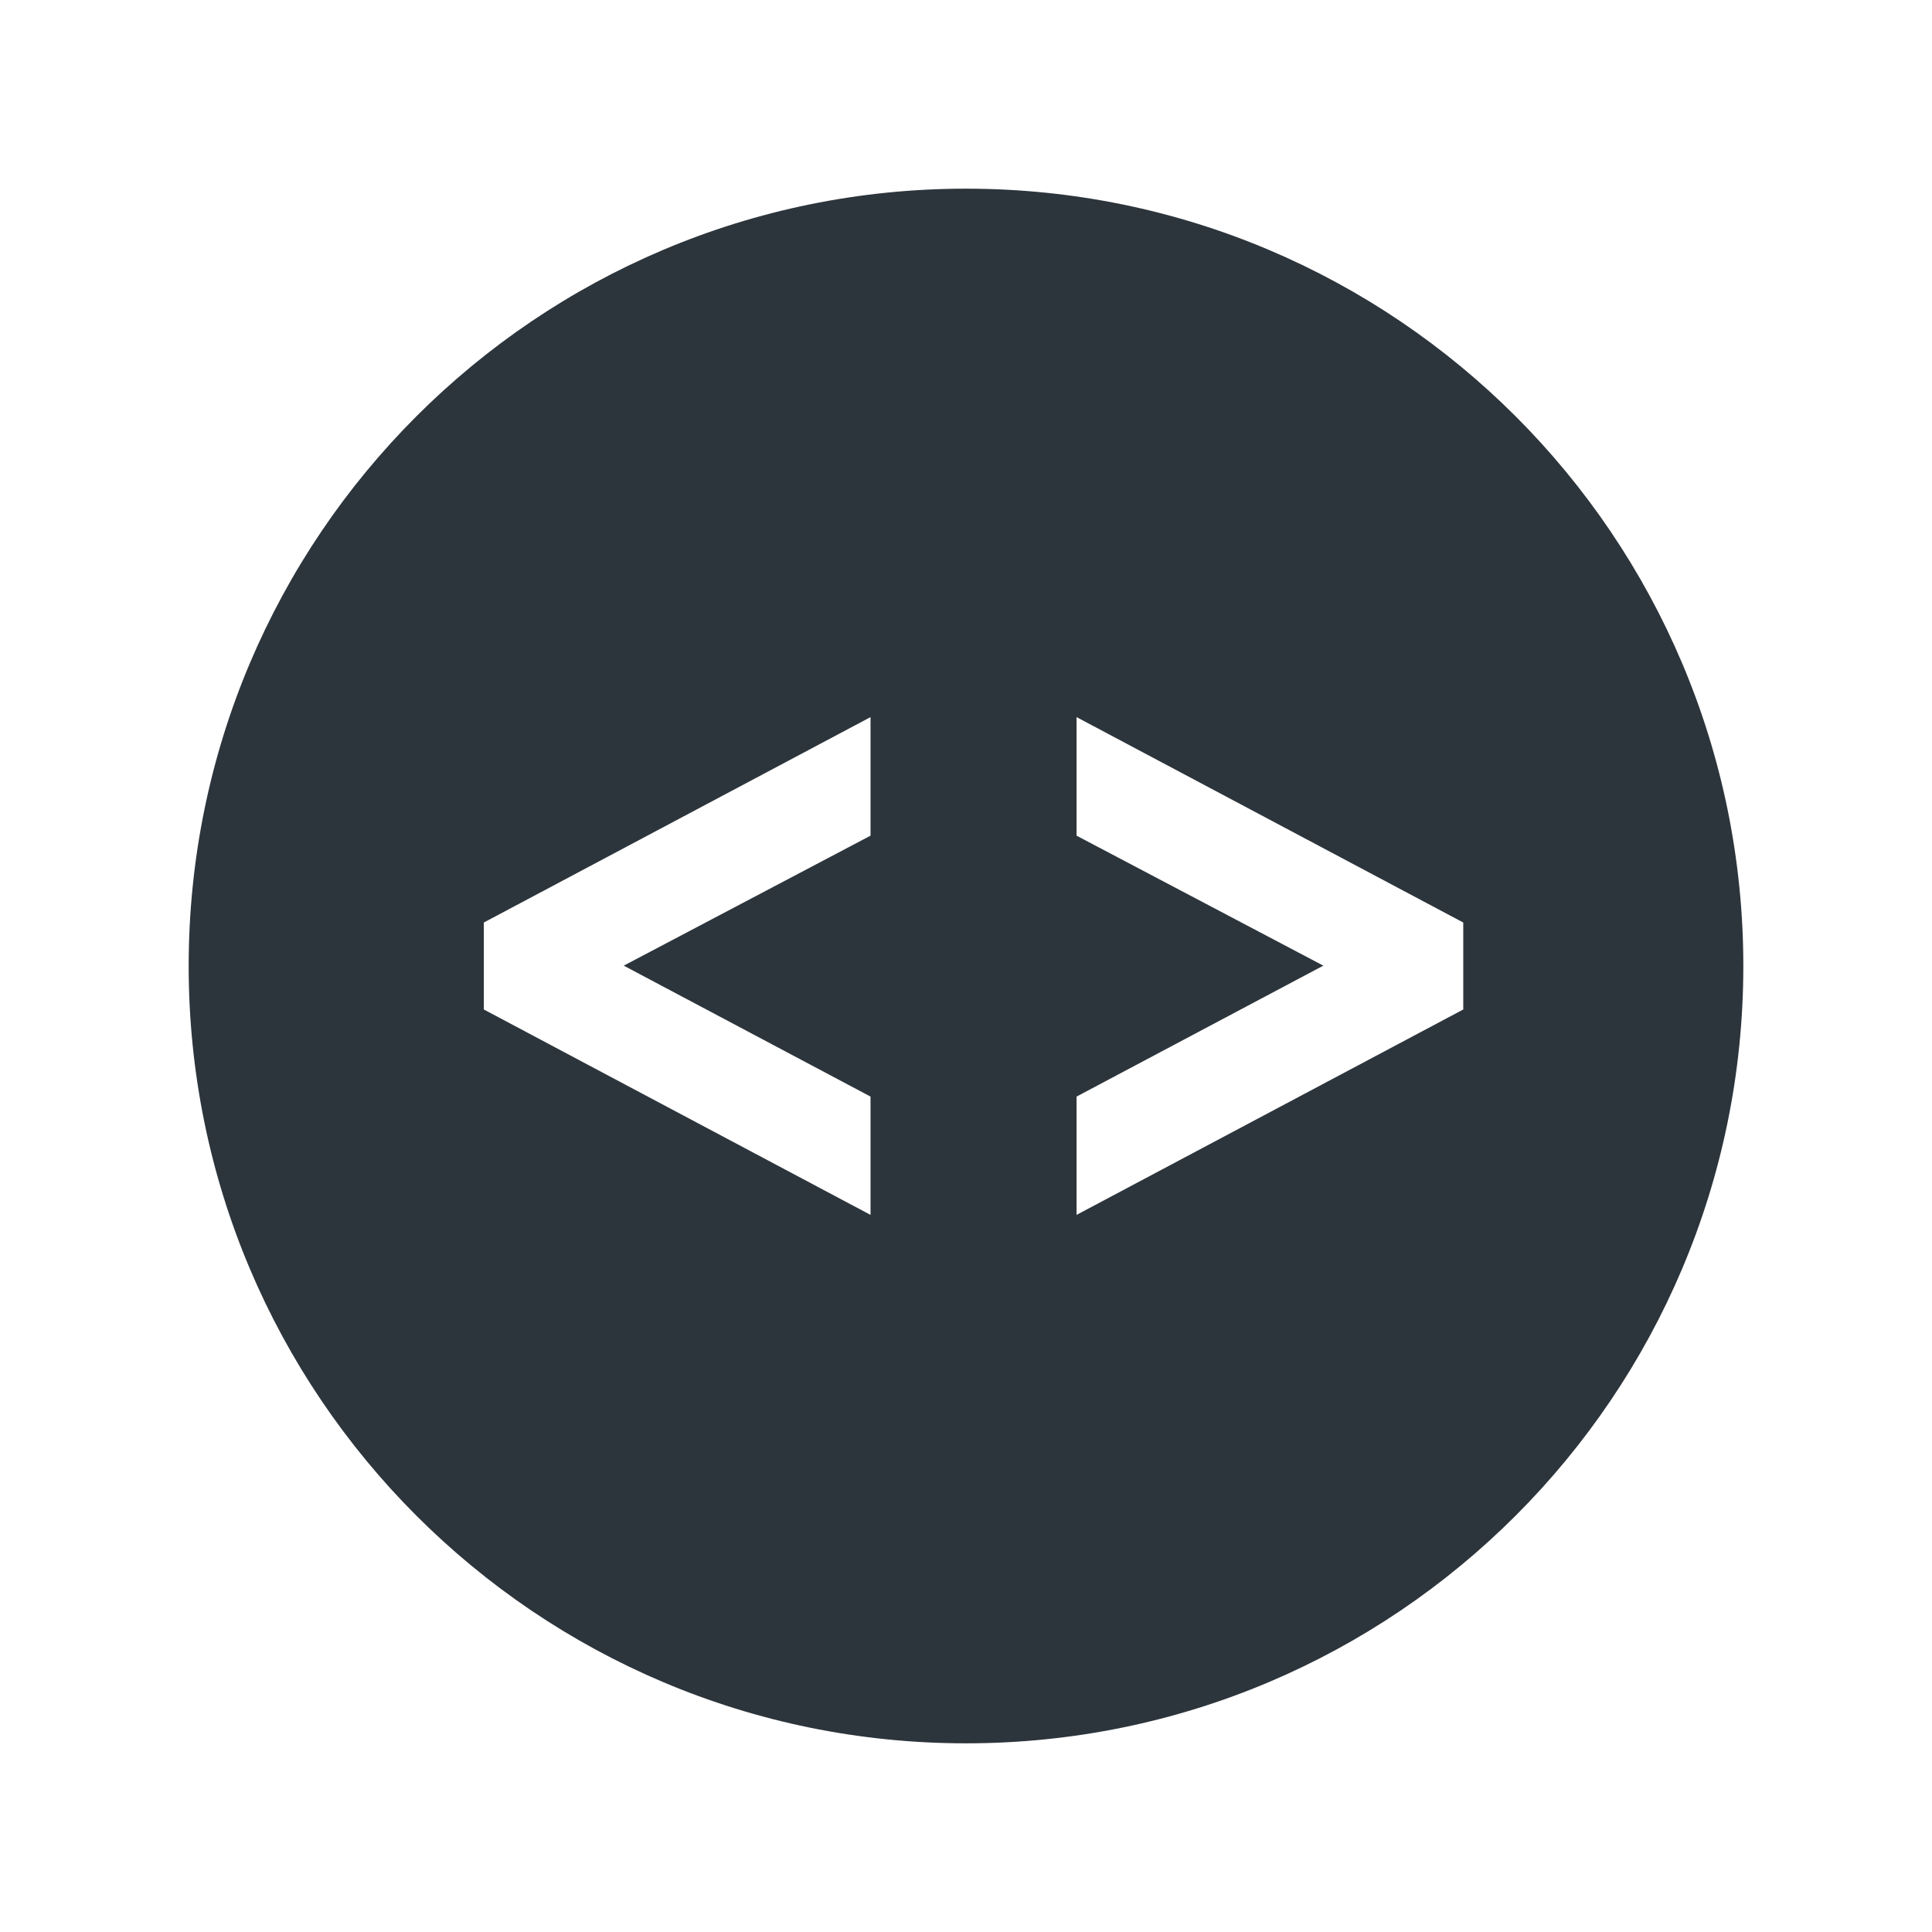 <svg xmlns="http://www.w3.org/2000/svg" width="512" height="512"><path fill="#2d353c" d="M256 50C142.23 50 50 142.23 50 256s92.23 206 206 206 206-92.23 206-206S369.77 50 256 50zm-25.3 171.46l-65.4 34.448 65.4 34.7v31.35l-102.48-54.435v-23.046l102.48-54.435v31.42zm157.08 46.063L285.3 321.957v-31.35l65.397-34.7-65.398-34.446v-31.417l102.48 54.435v23.045z"/></svg>